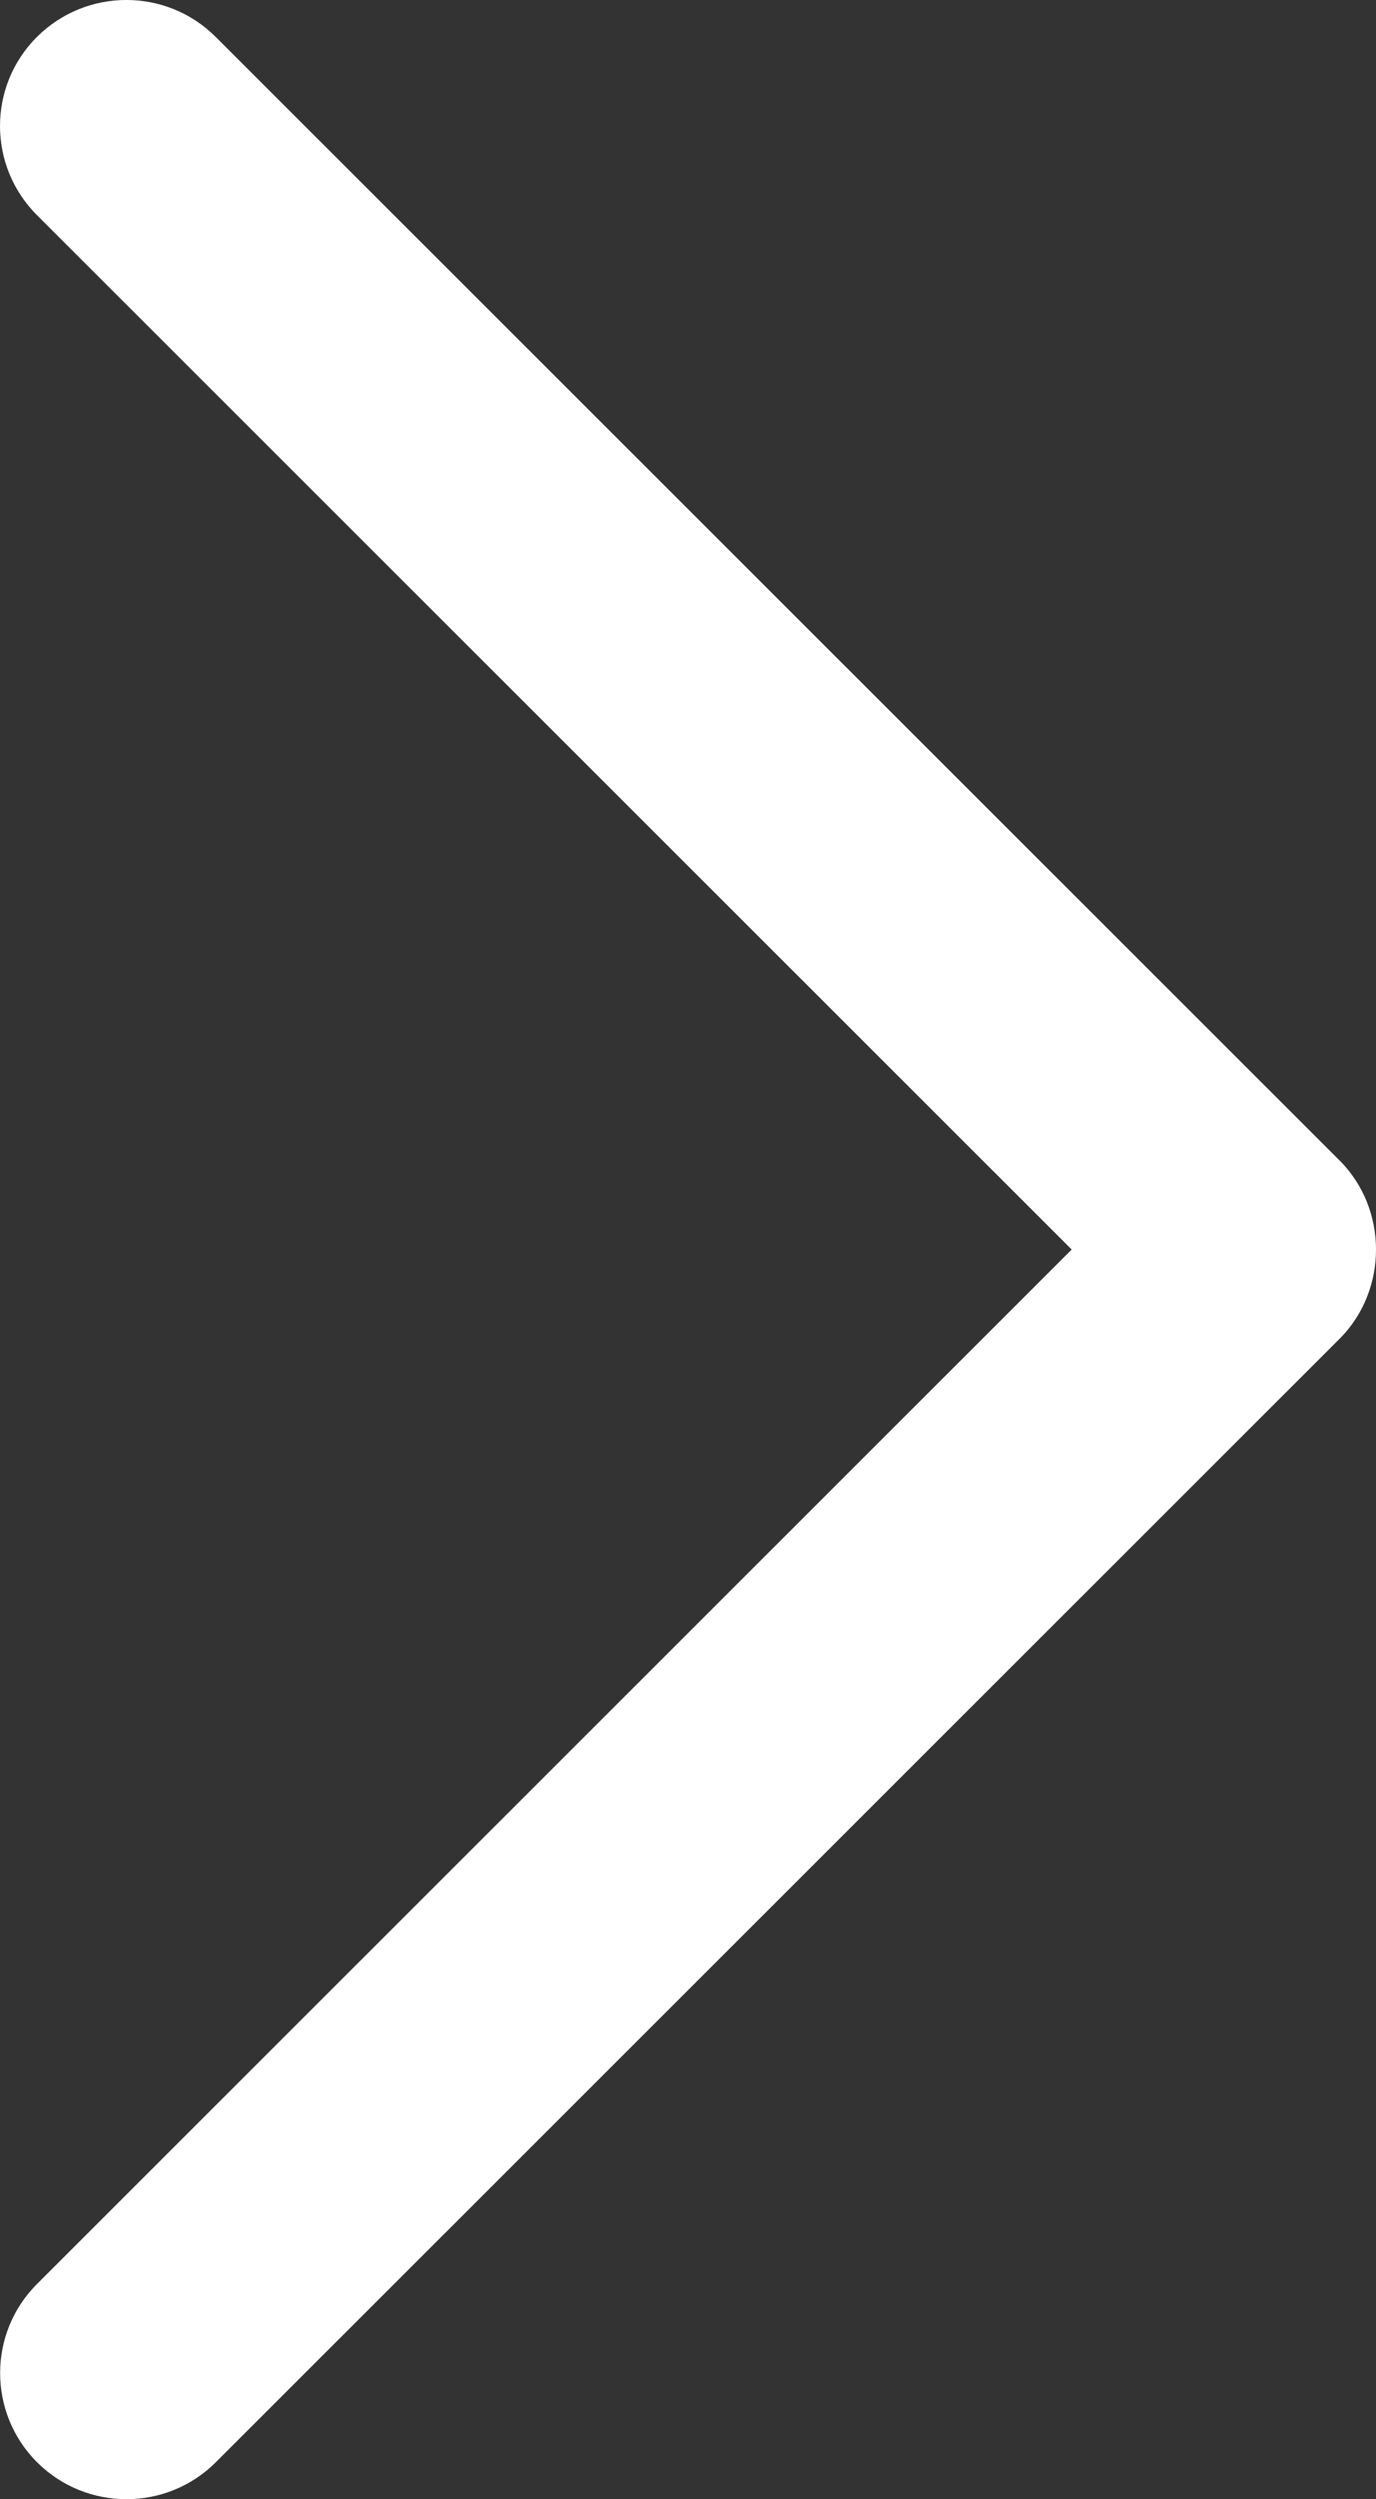 <?xml version="1.0" encoding="UTF-8" standalone="no"?>
<svg
   xmlns:dc="http://purl.org/dc/elements/1.1/"
   xmlns:cc="http://creativecommons.org/ns#"
   xmlns:rdf="http://www.w3.org/1999/02/22-rdf-syntax-ns#"
   xmlns:svg="http://www.w3.org/2000/svg"
   xmlns="http://www.w3.org/2000/svg"
   id="svg1023"
   version="1.1"
   viewBox="0 0 35.083 63.717"
   height="63.717mm"
   width="35.083mm">
  <rect x="0" y="0" width="35.083" height="63.717" fill="#333333" stroke="none"/>
  <defs
     id="defs1017" />
  <g
     transform="translate(-83,-116.219)"
     id="layer1">
    <path
       style="color:#ffffff;fill:#ffffff;stroke-width:0.265"
       id="Chevron_Right_1_"
       d="M 117.152,145.803 88.498,117.159 c -1.257,-1.254 -3.294,-1.254 -4.555,0 -1.257,1.254 -1.257,3.291 0,4.545 l 26.381,26.371 -26.378,26.371 c -1.257,1.254 -1.257,3.291 0,4.548 1.257,1.254 3.298,1.254 4.555,0 l 28.654,-28.644 c 1.238,-1.241 1.238,-3.31 -0.003,-4.548 z" />
  </g>
</svg>
